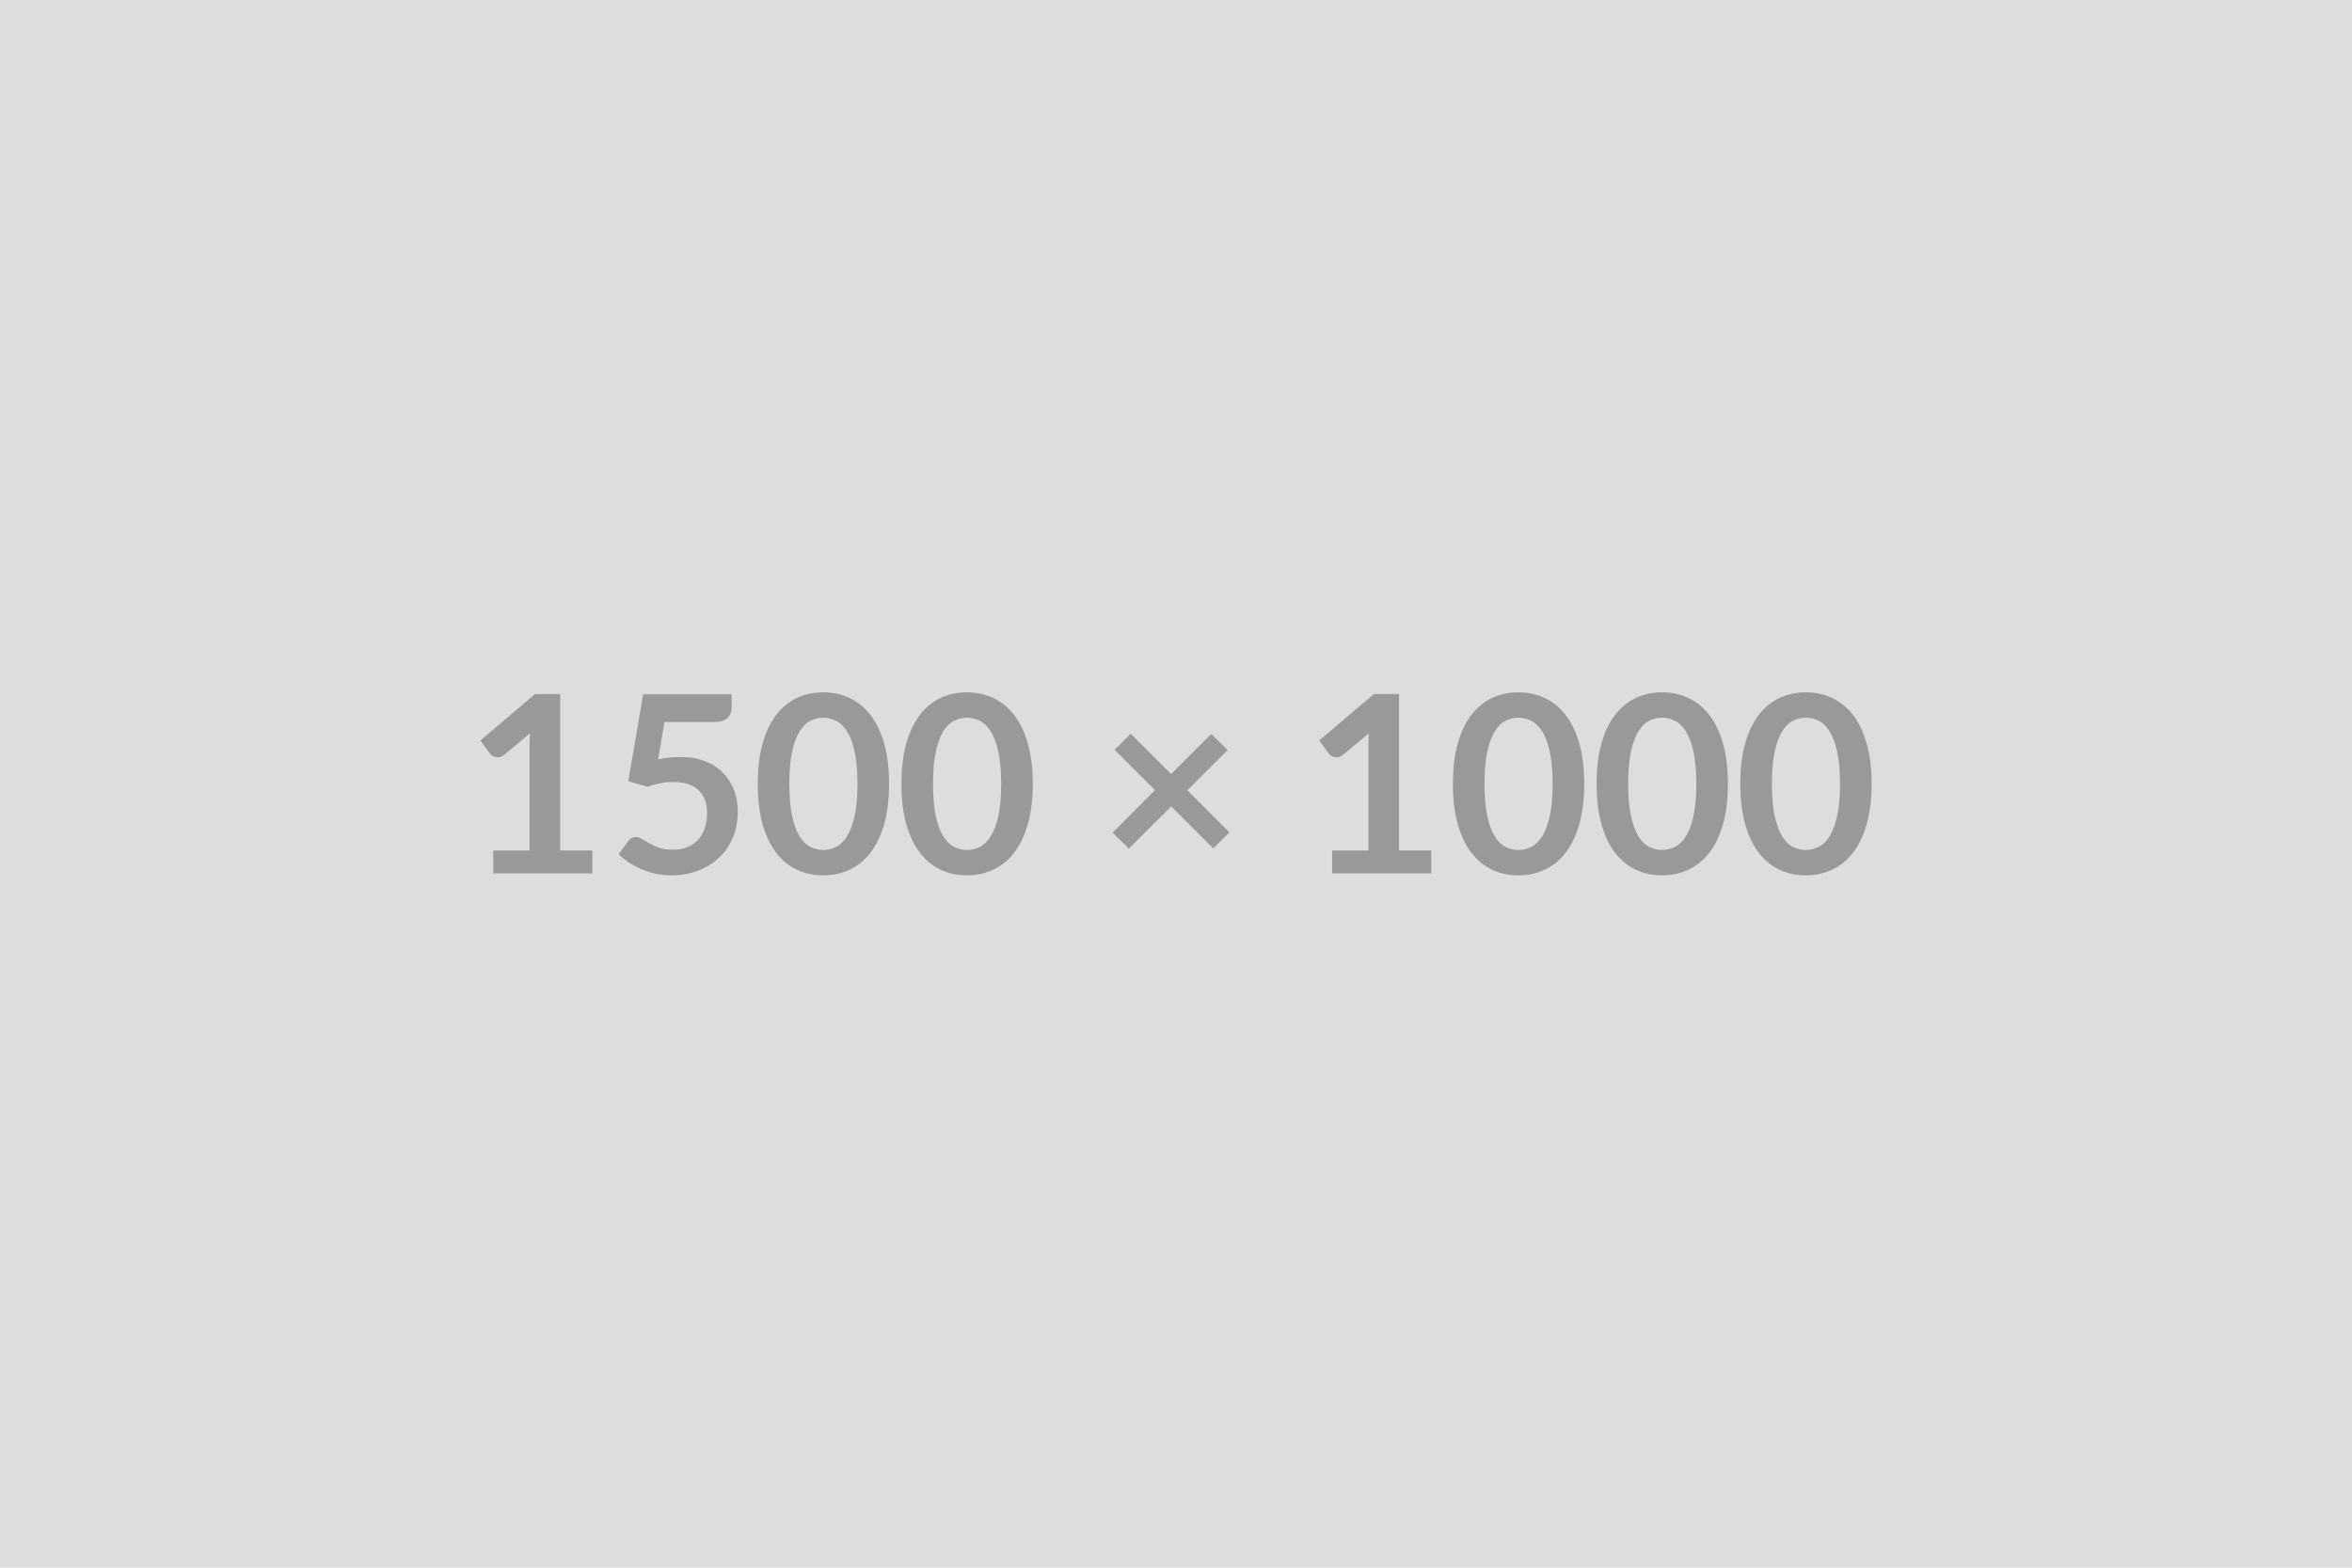 <svg xmlns="http://www.w3.org/2000/svg" width="1500" height="1000" viewBox="0 0 1500 1000"><rect width="100%" height="100%" fill="#DDDDDD"/><path fill="#999999" d="M357.25 542.5h20.54v14.62h-63.2V542.5h23.15v-66.59q0-3.95.24-8.14l-16.44 13.75q-1.42 1.1-2.8 1.38-1.38.28-2.61.04-1.22-.24-2.17-.83t-1.42-1.3l-6.16-8.46 34.83-29.62h16.04v99.77Zm66.52-81.92-4.03 23.78q3.79-.79 7.27-1.14 3.47-.36 6.71-.36 9.01 0 15.88 2.69 6.88 2.68 11.54 7.42 4.66 4.74 7.03 11.1 2.37 6.36 2.37 13.71 0 9.08-3.2 16.59-3.2 7.5-8.89 12.84-5.69 5.33-13.47 8.25t-16.94 2.92q-5.38 0-10.2-1.1-4.81-1.11-9.04-2.96-4.23-1.86-7.82-4.27-3.6-2.41-6.44-5.1l6-8.29q1.9-2.69 4.98-2.69 1.98 0 4.03 1.27 2.05 1.26 4.7 2.76 2.65 1.5 6.24 2.77 3.6 1.26 8.65 1.26 5.37 0 9.48-1.74t6.83-4.86q2.73-3.12 4.11-7.42 1.39-4.31 1.39-9.36 0-9.33-5.42-14.58-5.41-5.25-15.99-5.25-8.14 0-16.67 3l-12.17-3.48 9.48-55.45h56.41v8.29q0 4.19-2.61 6.8-2.61 2.6-8.85 2.6h-31.36ZM567 500q0 14.93-3.2 25.95-3.2 11.03-8.85 18.21-5.65 7.19-13.35 10.71-7.7 3.51-16.63 3.51t-16.55-3.51q-7.63-3.52-13.23-10.71-5.61-7.18-8.77-18.21-3.16-11.02-3.16-25.95 0-15.01 3.16-25.99 3.16-10.98 8.77-18.17 5.6-7.19 13.23-10.7 7.62-3.52 16.55-3.52t16.63 3.52q7.7 3.51 13.35 10.7 5.65 7.19 8.85 18.17Q567 484.99 567 500Zm-20.15 0q0-12.4-1.82-20.54-1.81-8.13-4.85-12.95-3.05-4.82-7-6.76-3.95-1.93-8.21-1.93-4.19 0-8.1 1.93-3.91 1.94-6.91 6.76t-4.78 12.95q-1.78 8.14-1.78 20.54 0 12.41 1.78 20.54 1.78 8.14 4.78 12.96t6.91 6.75q3.91 1.94 8.1 1.94 4.26 0 8.21-1.94 3.95-1.93 7-6.75 3.04-4.82 4.85-12.96 1.82-8.13 1.82-20.54Zm111.79 0q0 14.93-3.2 25.95-3.2 11.03-8.85 18.21-5.65 7.19-13.35 10.71-7.7 3.51-16.63 3.51t-16.55-3.51q-7.63-3.52-13.23-10.71-5.61-7.18-8.77-18.21-3.16-11.02-3.16-25.95 0-15.01 3.16-25.99 3.16-10.98 8.77-18.17 5.6-7.19 13.23-10.7 7.62-3.52 16.55-3.52t16.63 3.52q7.7 3.51 13.35 10.7 5.65 7.19 8.85 18.17 3.2 10.98 3.2 25.99Zm-20.15 0q0-12.4-1.82-20.54-1.81-8.13-4.85-12.95-3.05-4.82-7-6.76-3.95-1.93-8.21-1.93-4.19 0-8.1 1.93-3.91 1.94-6.91 6.76t-4.78 12.95q-1.78 8.14-1.78 20.54 0 12.41 1.78 20.54 1.78 8.14 4.78 12.96t6.91 6.75q3.91 1.94 8.1 1.94 4.26 0 8.21-1.94 3.95-1.93 7-6.75 3.04-4.82 4.85-12.96 1.82-8.13 1.82-20.54Zm145.6 30.97-10.35 10.19-26.78-26.78-27.02 26.94-10.35-10.19 27.02-27.1-25.75-25.75 10.27-10.27 25.75 25.75 25.6-25.59 10.42 10.27-25.67 25.67 26.86 26.86Zm108.15 11.53h20.54v14.62h-63.2V542.5h23.15v-66.59q0-3.95.23-8.14l-16.43 13.75q-1.42 1.1-2.8 1.38-1.39.28-2.61.04-1.22-.24-2.17-.83t-1.42-1.3l-6.17-8.46 34.84-29.62h16.04v99.77Zm118.1-42.5q0 14.93-3.2 25.95-3.2 11.03-8.84 18.21-5.65 7.19-13.35 10.71-7.71 3.51-16.63 3.51-8.93 0-16.55-3.51-7.63-3.52-13.24-10.71-5.61-7.18-8.77-18.21-3.16-11.02-3.16-25.95 0-15.01 3.16-25.99 3.16-10.98 8.77-18.17 5.61-7.19 13.24-10.7 7.62-3.52 16.55-3.52 8.92 0 16.63 3.52 7.7 3.51 13.35 10.7 5.64 7.19 8.84 18.17t3.2 25.99Zm-20.14 0q0-12.4-1.82-20.54-1.81-8.13-4.86-12.95-3.04-4.82-6.99-6.76-3.95-1.93-8.21-1.93-4.19 0-8.1 1.93-3.91 1.94-6.91 6.76-3.01 4.82-4.78 12.95-1.78 8.14-1.78 20.54 0 12.41 1.78 20.54 1.77 8.14 4.78 12.96 3 4.82 6.91 6.75 3.91 1.94 8.1 1.94 4.26 0 8.21-1.94 3.95-1.93 6.99-6.75 3.05-4.82 4.86-12.96 1.82-8.13 1.82-20.54Zm111.78 0q0 14.93-3.2 25.95-3.19 11.03-8.84 18.21-5.65 7.19-13.35 10.71-7.71 3.51-16.63 3.51-8.93 0-16.55-3.51-7.63-3.52-13.24-10.71-5.61-7.18-8.77-18.21-3.16-11.02-3.16-25.95 0-15.01 3.16-25.99 3.16-10.98 8.77-18.17 5.61-7.19 13.24-10.7 7.62-3.52 16.55-3.52 8.92 0 16.63 3.52 7.7 3.51 13.35 10.7 5.65 7.19 8.84 18.17 3.2 10.98 3.2 25.99Zm-20.14 0q0-12.4-1.82-20.54-1.81-8.13-4.86-12.95-3.04-4.82-6.99-6.76-3.95-1.93-8.21-1.93-4.19 0-8.1 1.93-3.91 1.94-6.91 6.76-3.01 4.82-4.78 12.95-1.78 8.14-1.78 20.54 0 12.41 1.78 20.54 1.77 8.14 4.78 12.96 3 4.82 6.91 6.75 3.91 1.94 8.1 1.94 4.26 0 8.21-1.94 3.95-1.93 6.99-6.75 3.05-4.82 4.86-12.96 1.82-8.13 1.82-20.54Zm111.78 0q0 14.93-3.2 25.95-3.19 11.03-8.84 18.21-5.65 7.19-13.35 10.71-7.71 3.51-16.63 3.51-8.93 0-16.55-3.51-7.63-3.52-13.24-10.71-5.61-7.18-8.77-18.21-3.16-11.02-3.16-25.95 0-15.01 3.16-25.99 3.16-10.98 8.77-18.17 5.61-7.19 13.24-10.7 7.62-3.52 16.55-3.52 8.92 0 16.63 3.52 7.7 3.51 13.35 10.7 5.65 7.19 8.84 18.17 3.2 10.98 3.2 25.99Zm-20.14 0q0-12.4-1.82-20.54-1.81-8.13-4.86-12.95-3.04-4.82-6.99-6.76-3.95-1.93-8.21-1.93-4.19 0-8.1 1.93-3.91 1.94-6.91 6.76-3.01 4.82-4.78 12.95-1.78 8.14-1.78 20.54 0 12.41 1.78 20.54 1.77 8.14 4.78 12.96 3 4.82 6.91 6.75 3.91 1.94 8.1 1.94 4.26 0 8.21-1.94 3.95-1.93 6.99-6.75 3.05-4.82 4.86-12.96 1.82-8.13 1.82-20.54Z"/></svg>